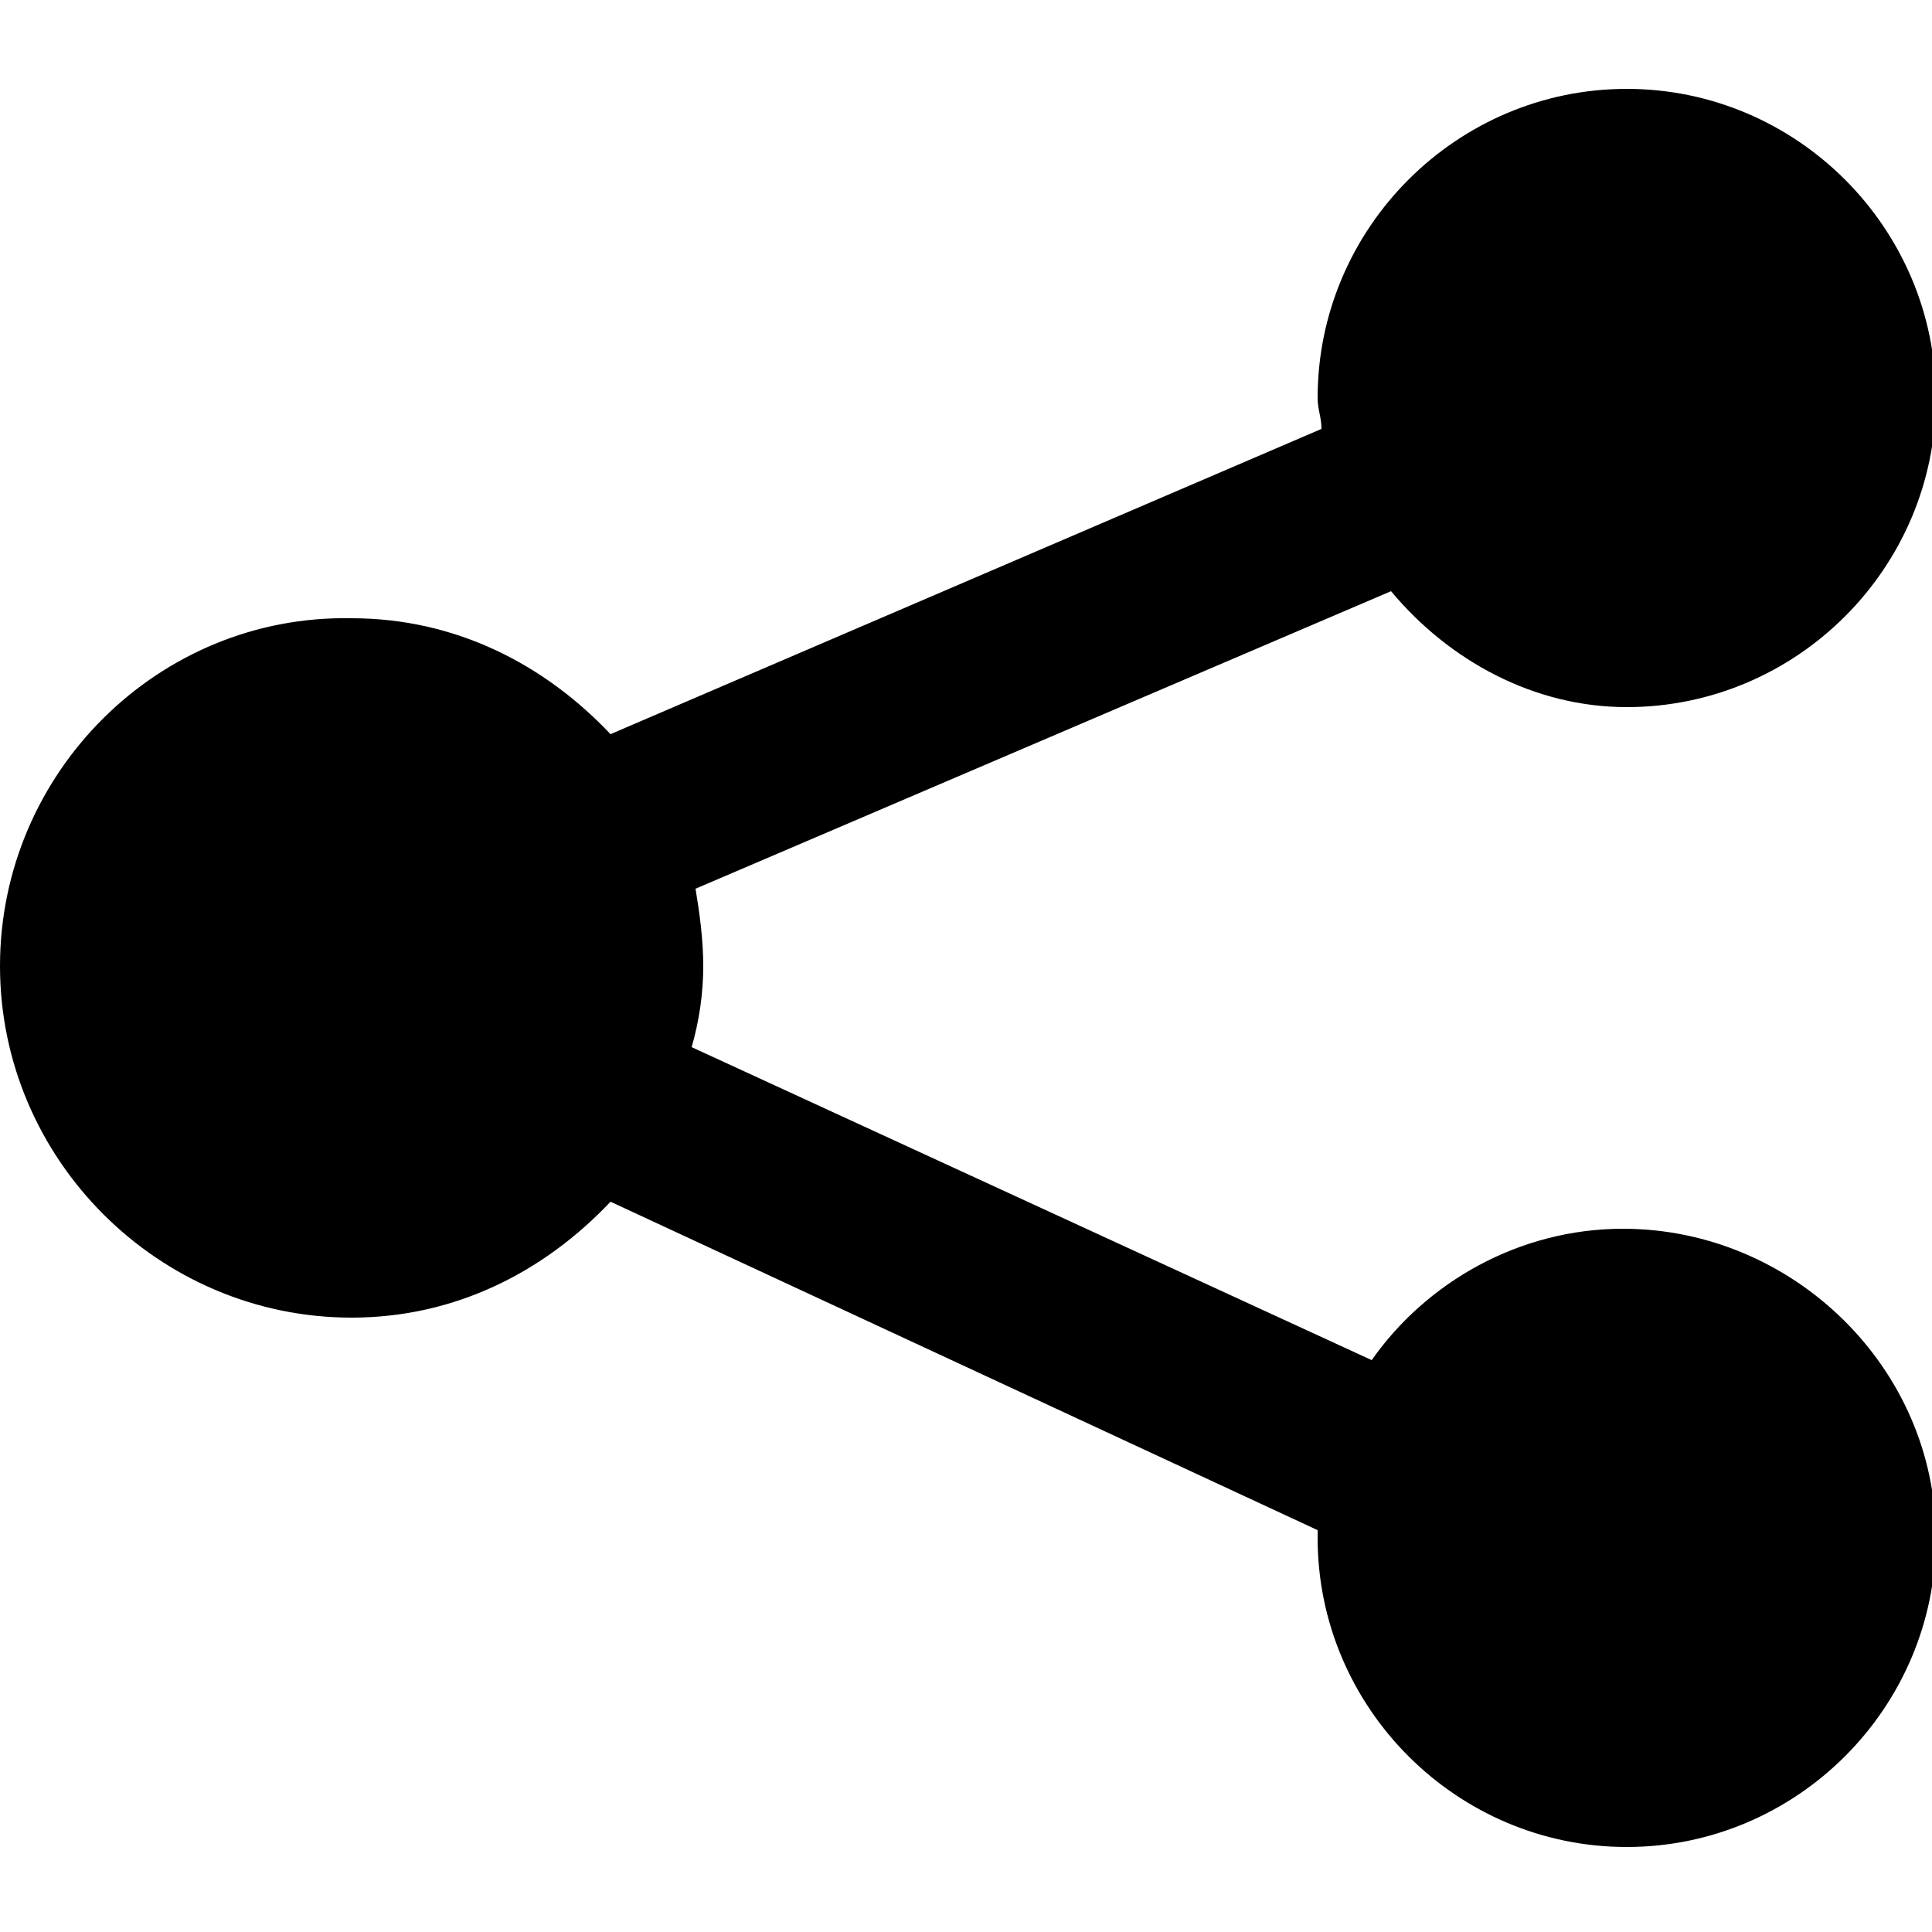 <svg class="svg" xmlns="http://www.w3.org/2000/svg" viewBox="0 0 50 50" enable-background="new 0 0 50 50"><path d="M42 31.8c-2.7 0-5.1 1.4-6.5 3.4l-17.6-8.1c.2-.7.3-1.4.3-2.1 0-.7-.1-1.4-.2-2l18-7.7c1.5 1.8 3.7 3 6.1 3 4.4 0 8-3.6 8-8s-3.6-8-8-8-8 3.6-8 8c0 .3.1.5.1.8L15.8 19c-1.7-1.8-4-3-6.7-3-5-.1-9.1 4-9.1 9s4.1 9.1 9.1 9.1c2.7 0 5-1.2 6.7-3l18.3 8.5v.2c0 4.4 3.6 8 8 8s8-3.6 8-8-3.7-8-8.1-8z"/></svg>
